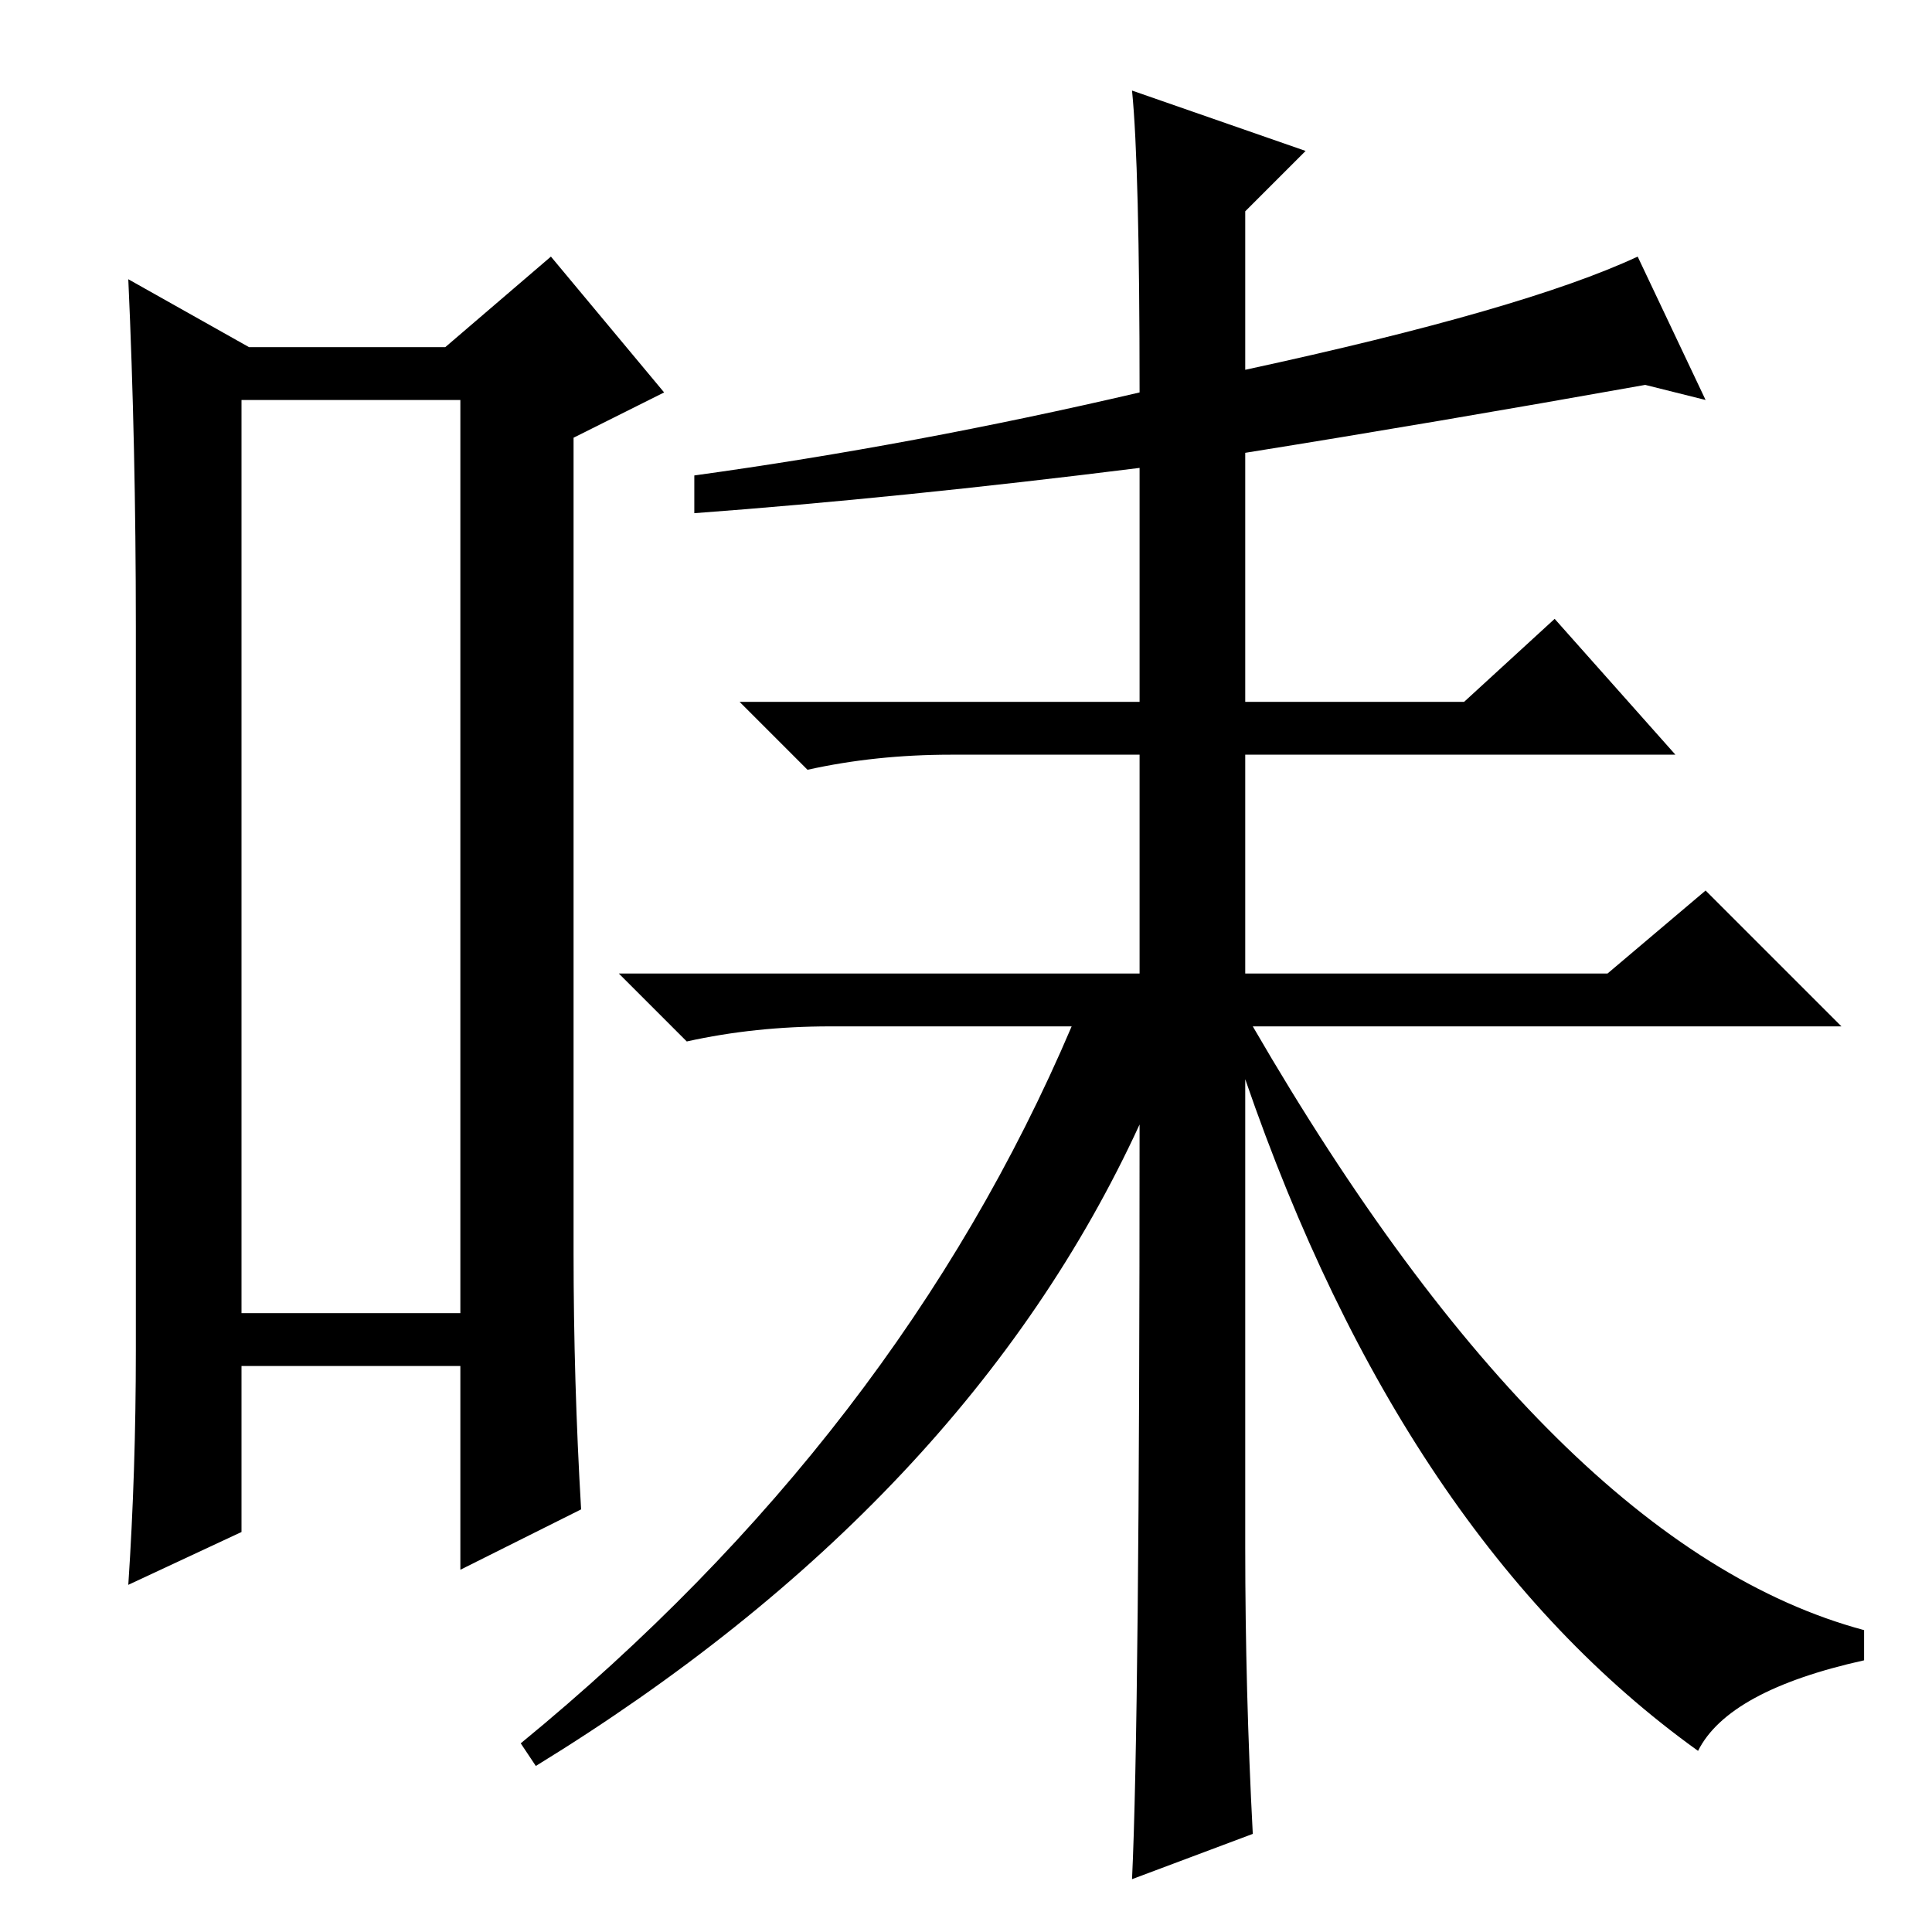 <?xml version="1.0" standalone="no"?>
<!DOCTYPE svg PUBLIC "-//W3C//DTD SVG 1.1//EN" "http://www.w3.org/Graphics/SVG/1.1/DTD/svg11.dtd" >
<svg xmlns="http://www.w3.org/2000/svg" xmlns:xlink="http://www.w3.org/1999/xlink" version="1.1" viewBox="0 -36 256 256">
  <g transform="matrix(1 0 0 -1 0 220)">
   <path fill="currentColor"
d="M32 203v-121h29v121h-29zM18 77v96q0 24 -1 46l16 -9h26l14 12l15 -18l-12 -6v-108q0 -17 1 -34l-16 -8v27h-29v-22l-15 -7q1 15 1 31zM150 244l23 -8l-8 -8v-21q37 8 52 15l9 -19l-8 2q-28 -5 -53 -9v-33h29l12 11l16 -18h-57v-29h48l13 11l18 -18h-78q40 -69 81 -80v-4
q-18 -4 -22 -12q-39 28 -60 89v-62q0 -19 1 -38l-16 -6q1 21 1 100q-23 -50 -80 -85l-2 3q50 41 73 95h-32q-10 0 -19 -2l-9 9h69v29h-25q-10 0 -19 -2l-9 9h53v31q-32 -4 -59 -6v5q29 4 59 11q0 30 -1 40z" />
  </g>

</svg>
